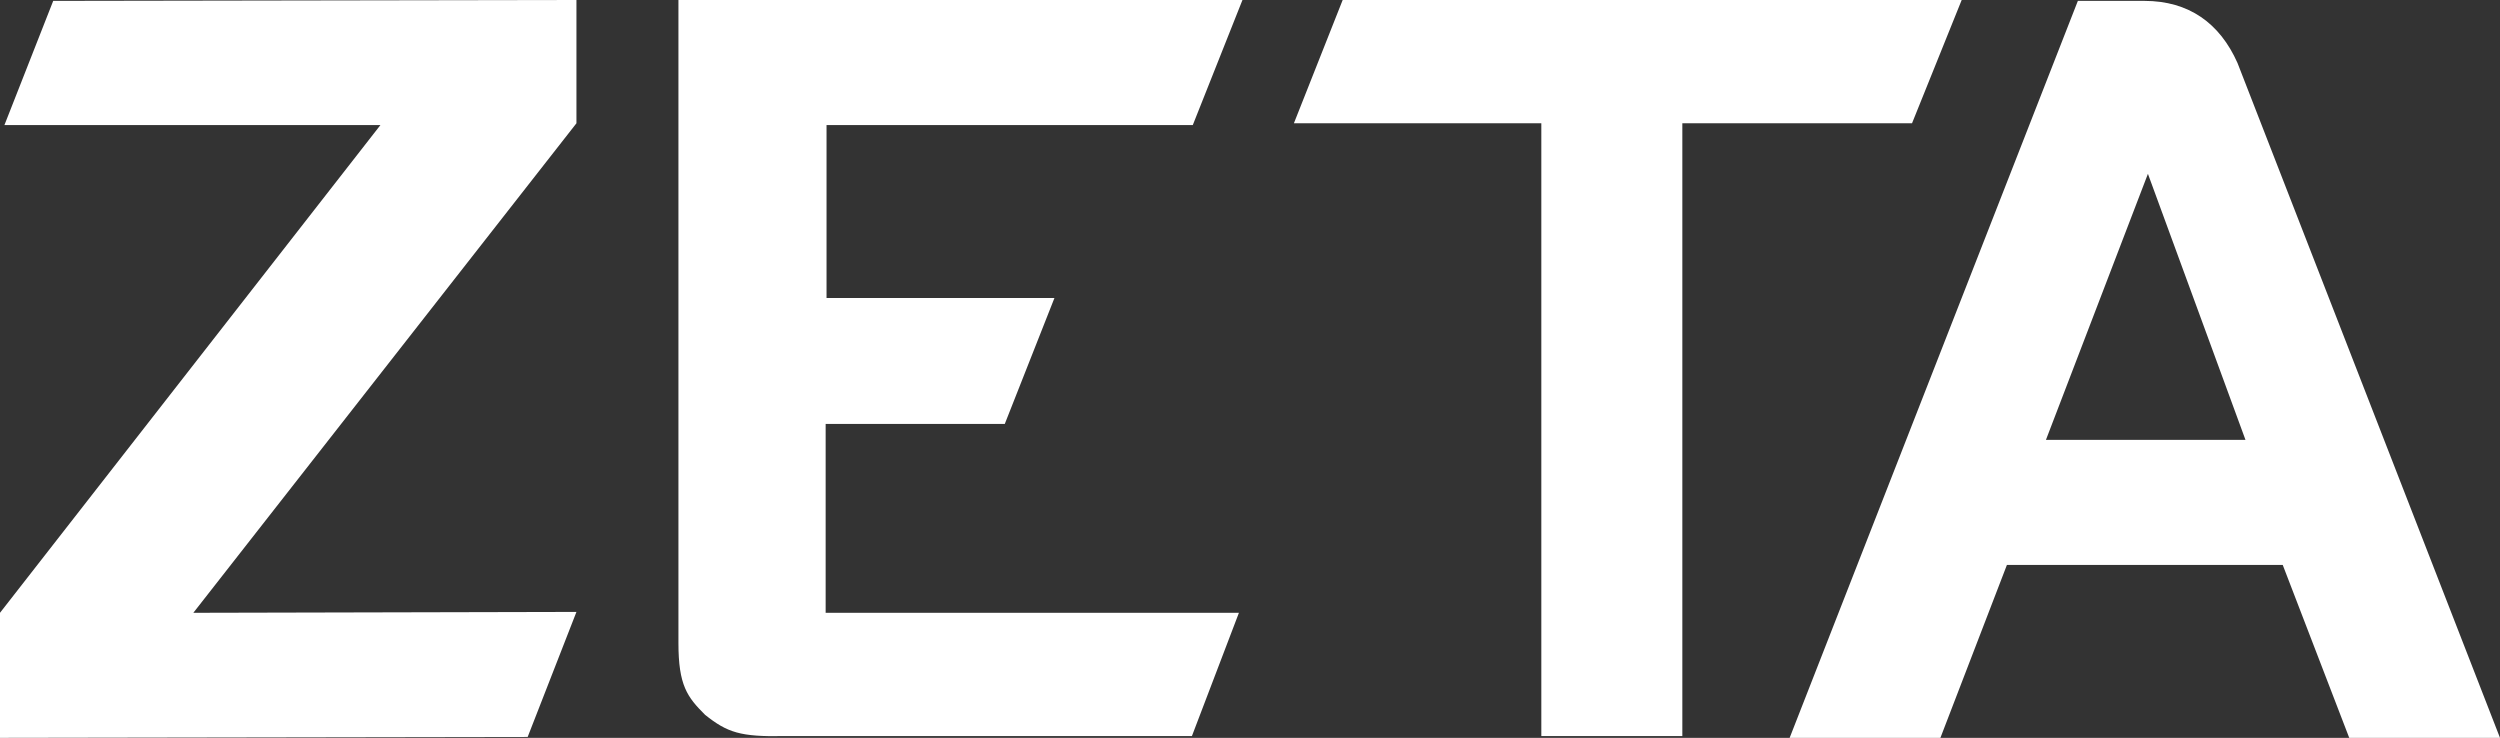 <svg xmlns="http://www.w3.org/2000/svg" width="281.9" height="83.2" viewBox="0 0 281.9 83.2">
  <rect x="0" y="0" width="281.9" height="83.2" fill="#333333" stroke="none"/>
  <g id="Zeta_Global_idwosd8DyC_0" data-name="Zeta Global_idwosd8DyC_0" transform="translate(-153 -27.3)">
    <g id="Group_2" data-name="Group 2">
      <g id="Group_1" data-name="Group 1">
        <path id="Path_24" data-name="Path 24" d="M153.5,41.4h42.4L153,96.4v14.1l59.5-.1L218,96.3l-43.2.1L218,41.2V27.3l-59,.1Zm134,0,5.6-14.1H229.5V99.8c0,4.8,1,6.1,3,8.1,2.5,2,4,2.5,8.9,2.4h46l5.3-13.9H246.1V75.1h20.2l5.6-14.2H246.2V41.4Zm117.8-7c-2-4.5-5.5-7-10.5-7h-7.5l-32.5,83.1h17L379.3,91h31.1l7.5,19.5h17ZM383.7,76.9l11.5-30,11,30Zm-9.5-49.6H304.4l-5.5,13.9h27.9v69.1h15.9V41.2h25.9Z" fill="#fff"/>
      </g>
    </g>
  </g>
</svg>
